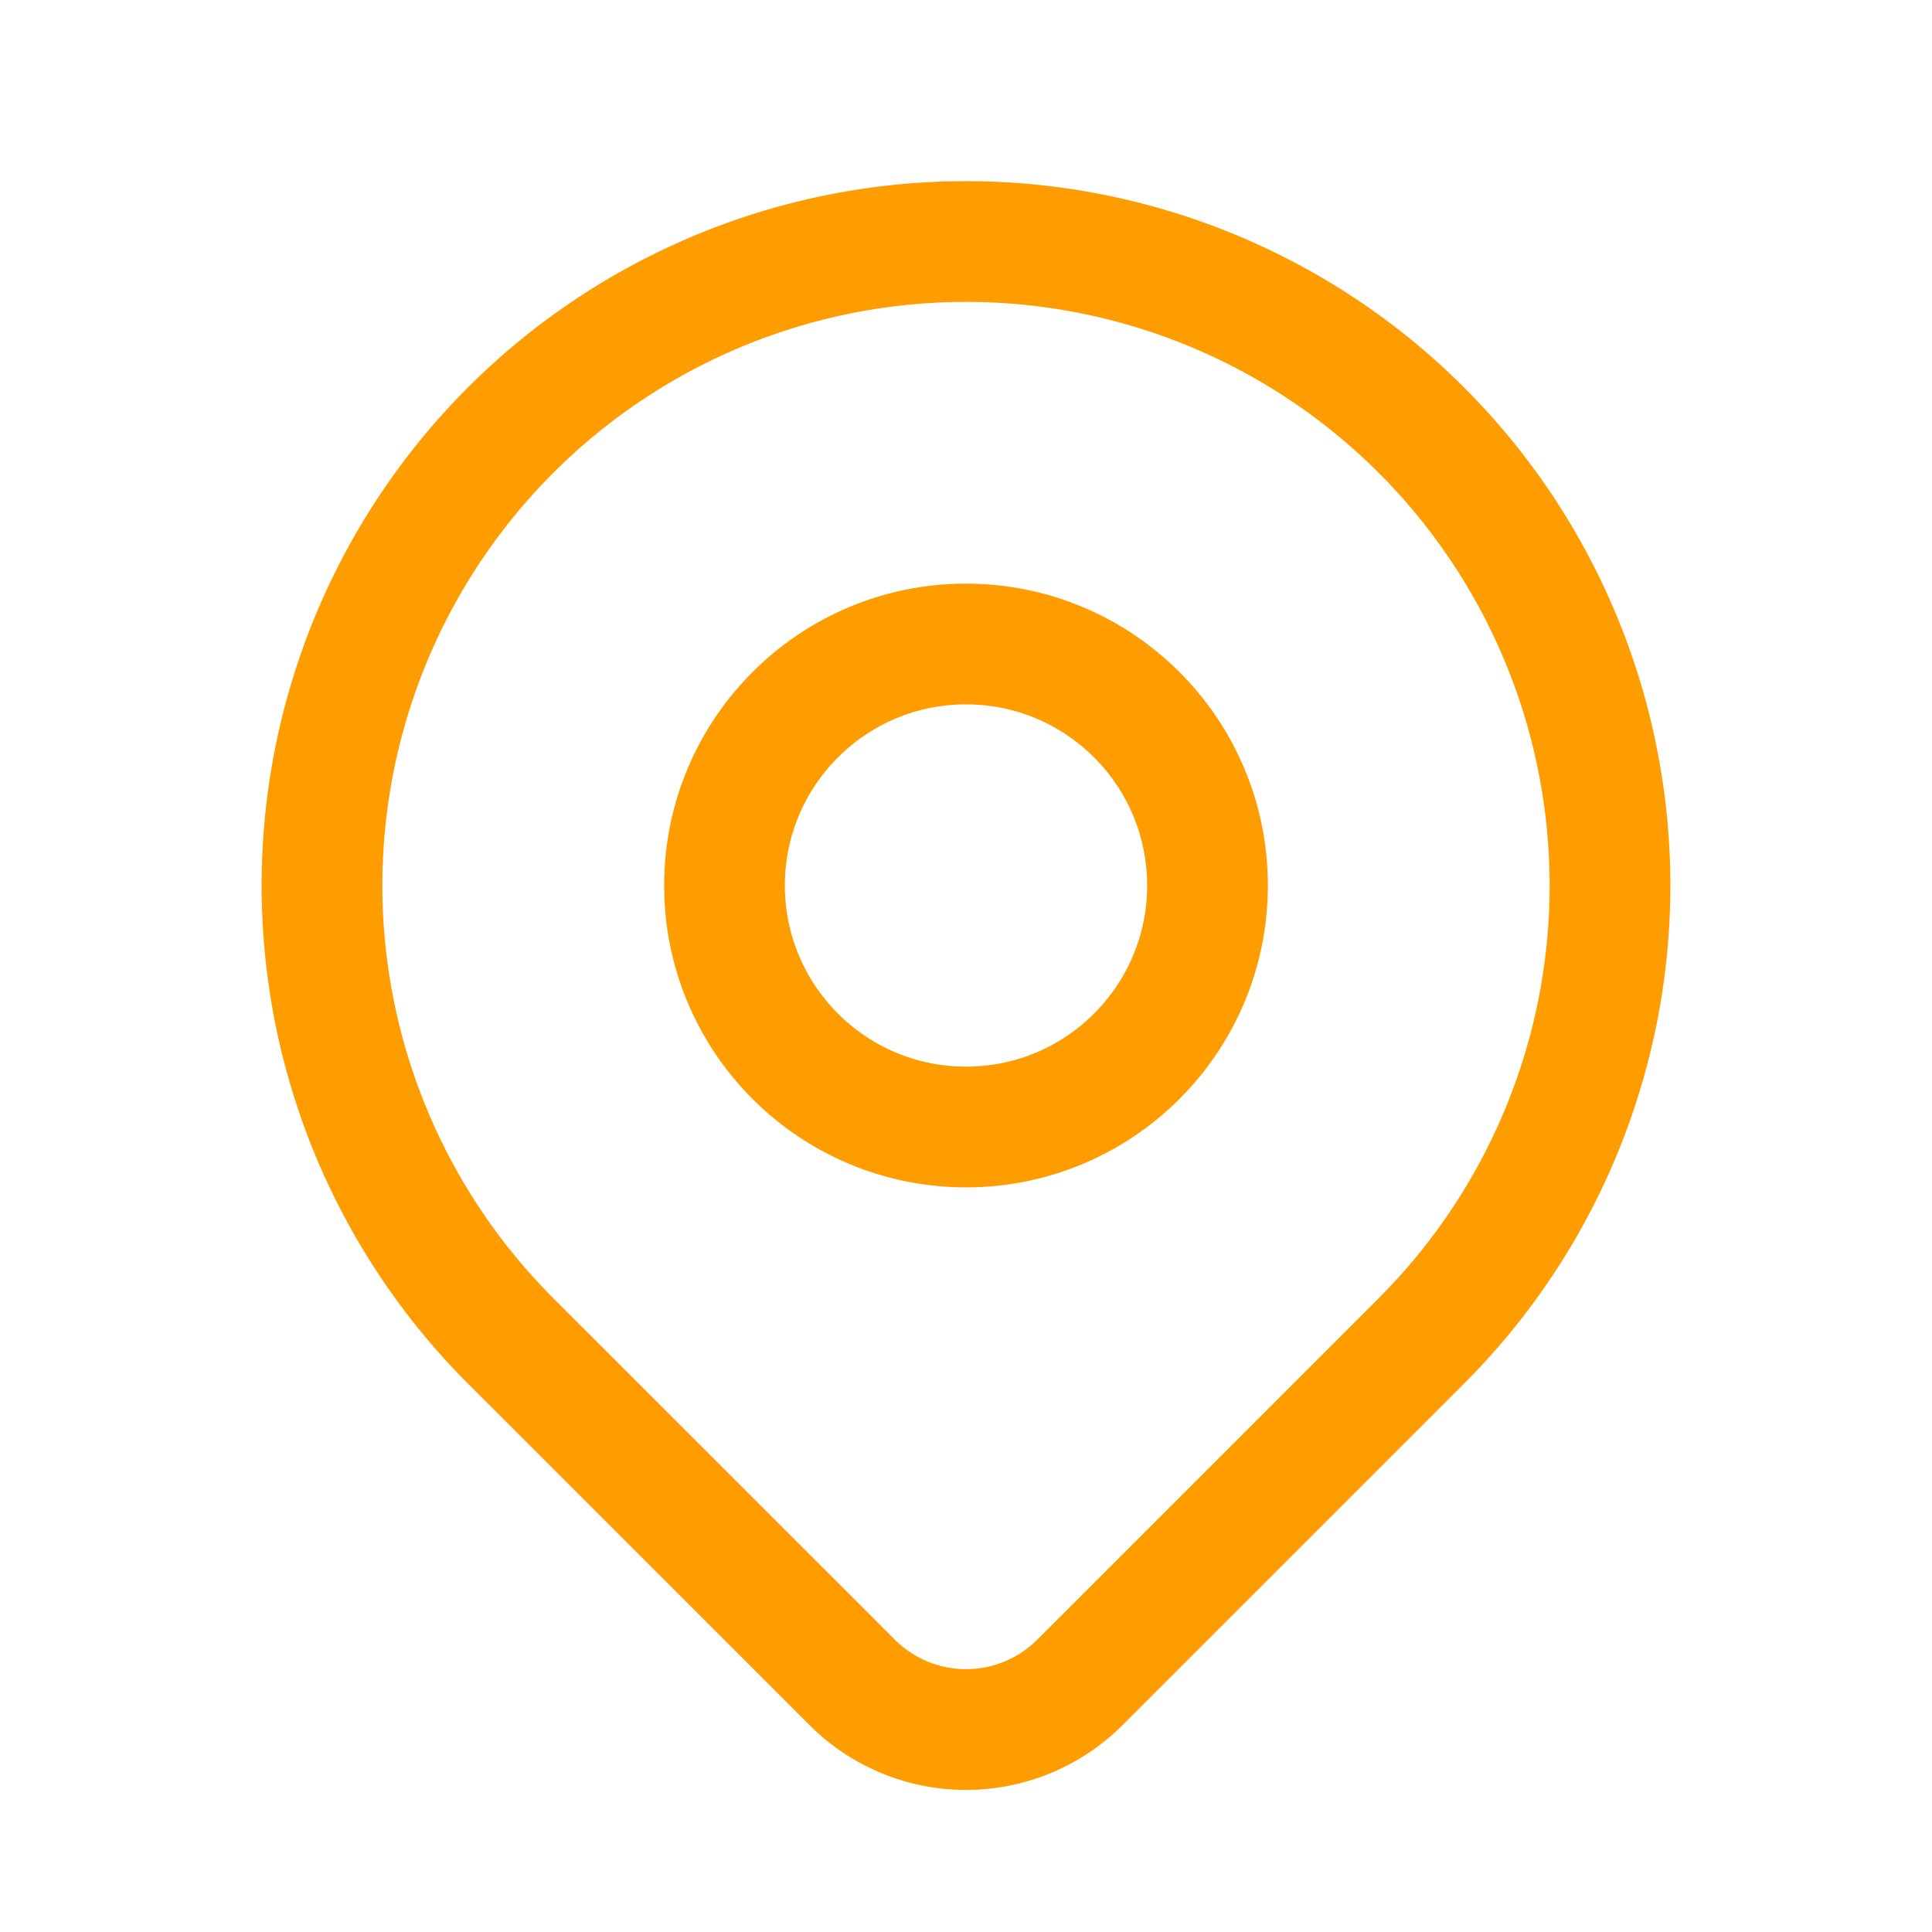 <svg xmlns="http://www.w3.org/2000/svg" class="icon icon-tabler icon-tabler-map-pin" width="50" height="50" viewBox="0 0 24 24" stroke-width="1.5" stroke="#ff9d00" fill="none" stroke-linecap="round" stroke-linejoin="round">
  <path stroke="none" d="M0 0h24v24H0z" fill="none"/>
  <circle cx="12" cy="11" r="3" />
  <path d="M17.657 16.657l-4.243 4.243a2 2 0 0 1 -2.827 0l-4.244 -4.243a8 8 0 1 1 11.314 0z" />
</svg>
